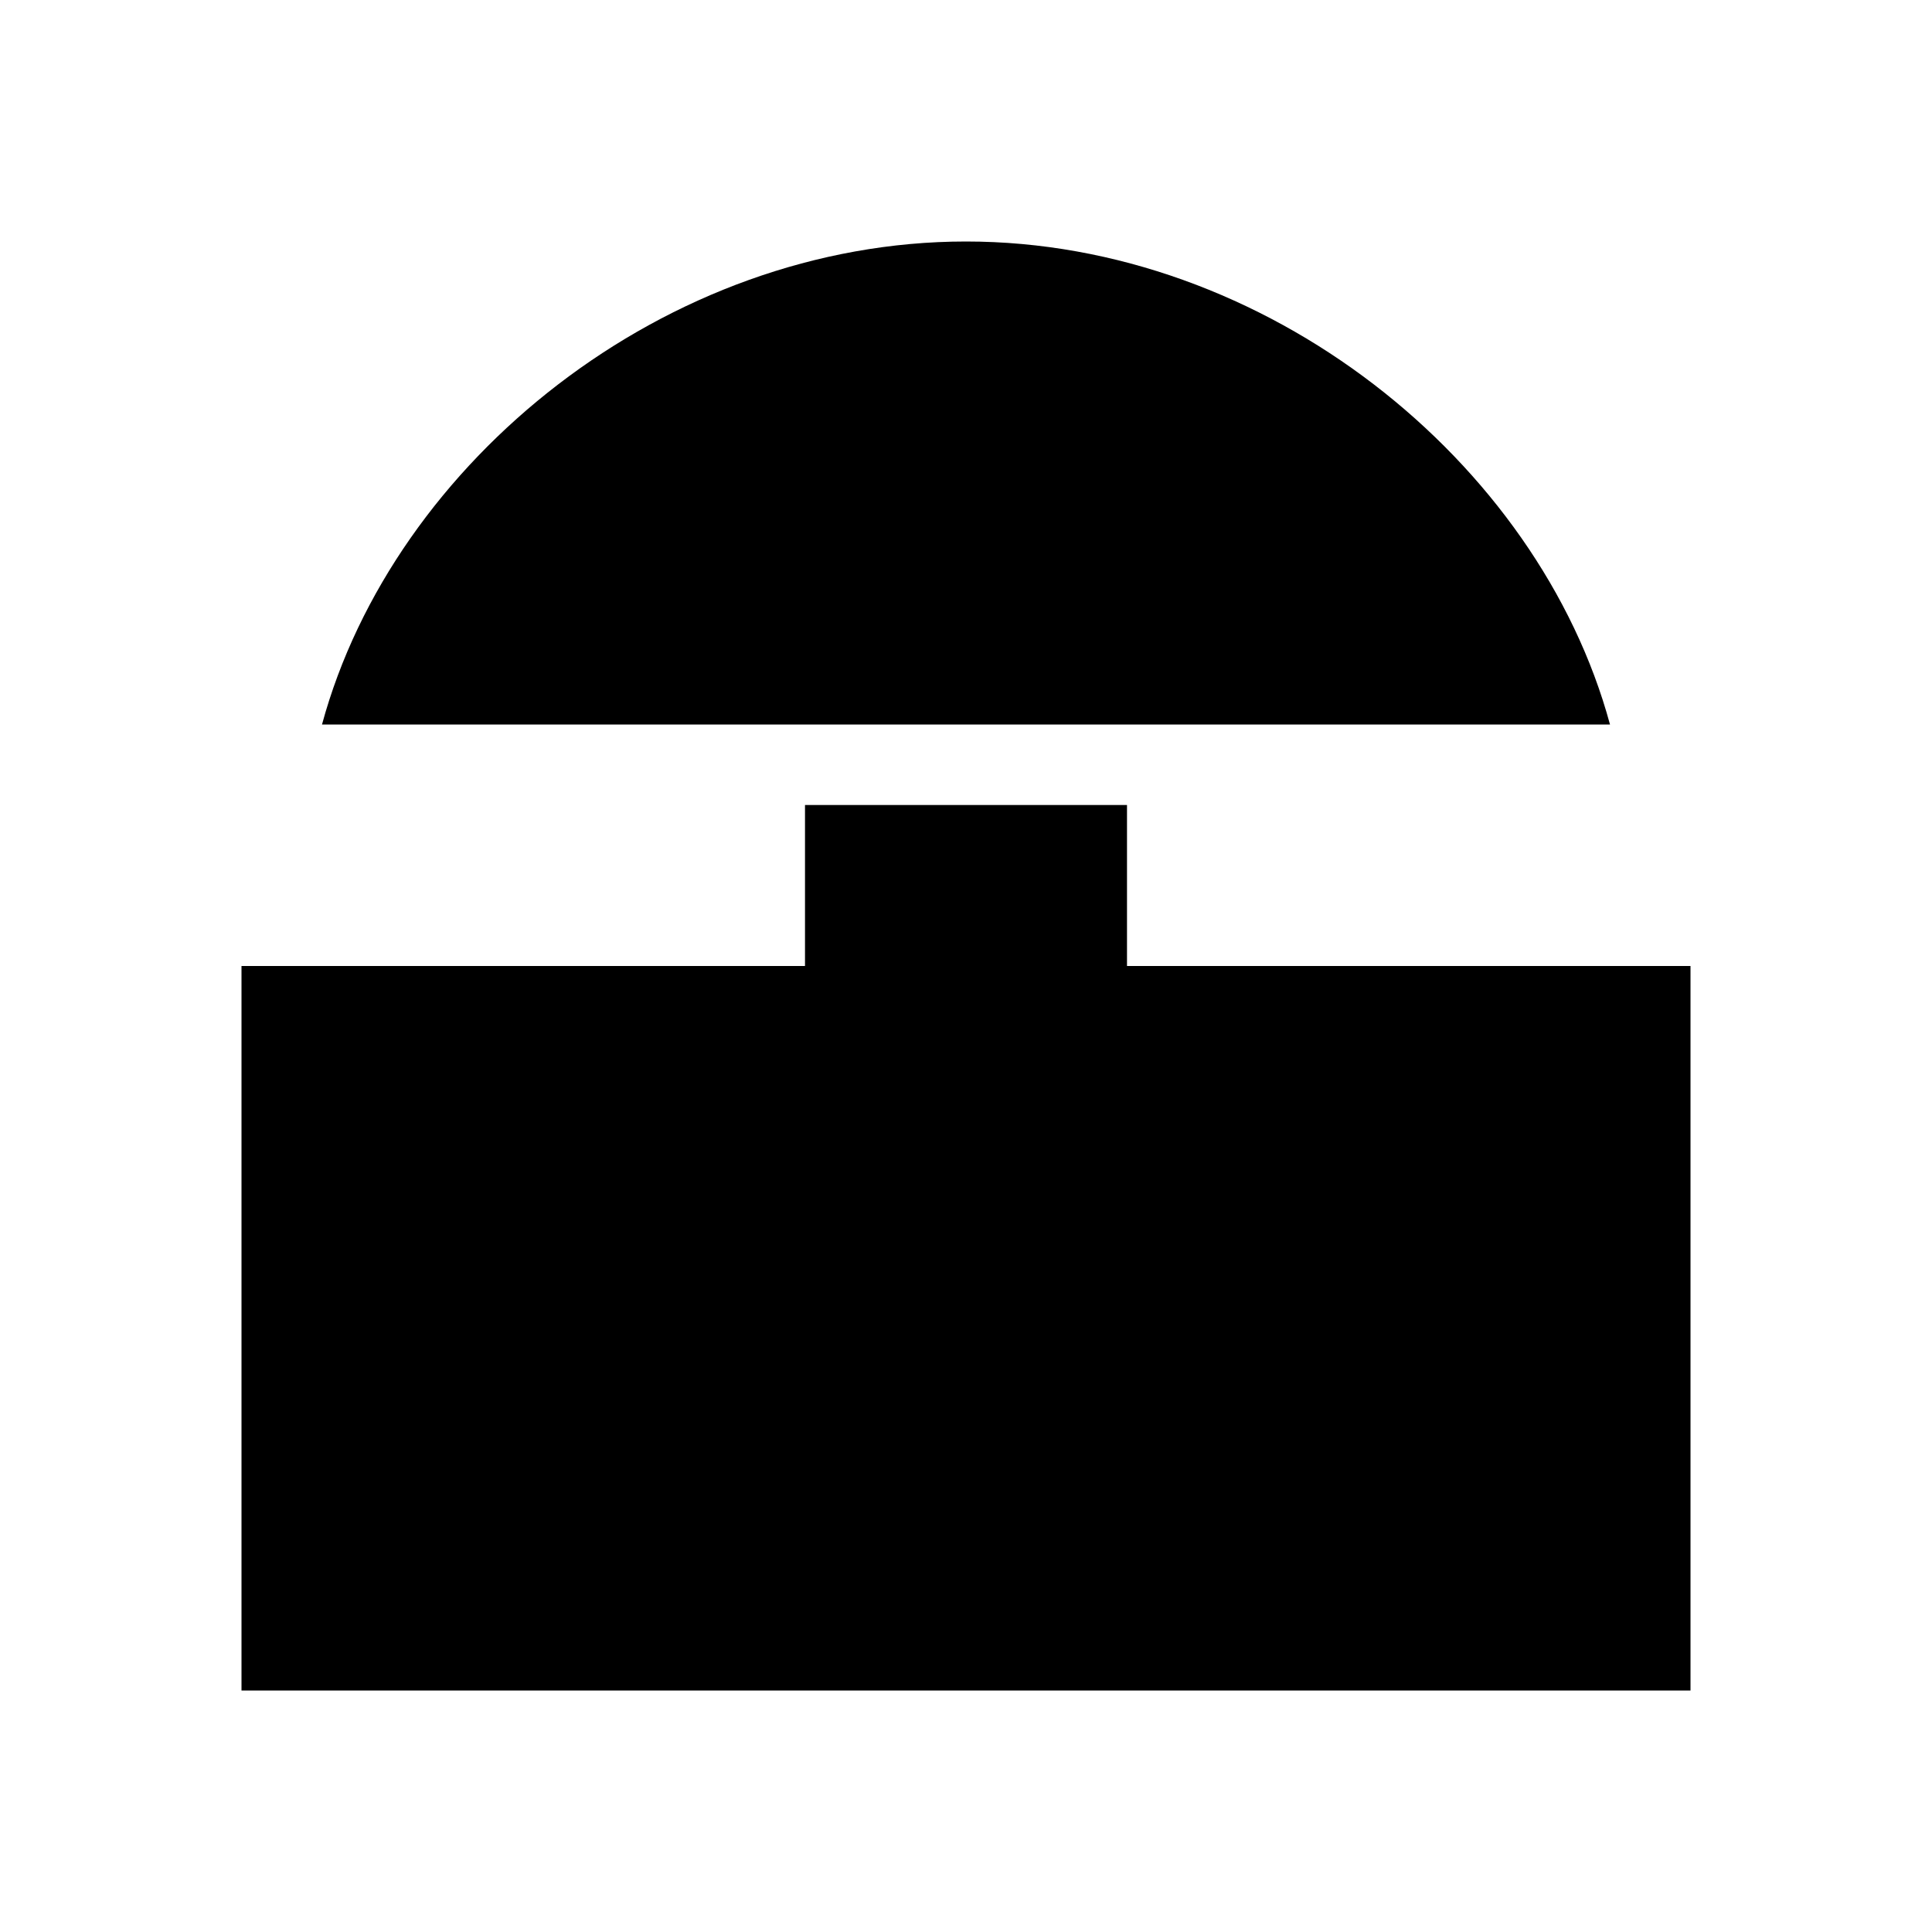 <svg width="24" height="24" viewBox="0 0 24 24" fill="none" xmlns="http://www.w3.org/2000/svg">
<path fill-rule="evenodd" clip-rule="evenodd" d="M14 10V12H21V21H3V12H10V10H14ZM12 3C15.728 3 19.112 5.731 20 9H4C4.888 5.731 8.272 3 12 3Z" fill="black"/>
</svg>
